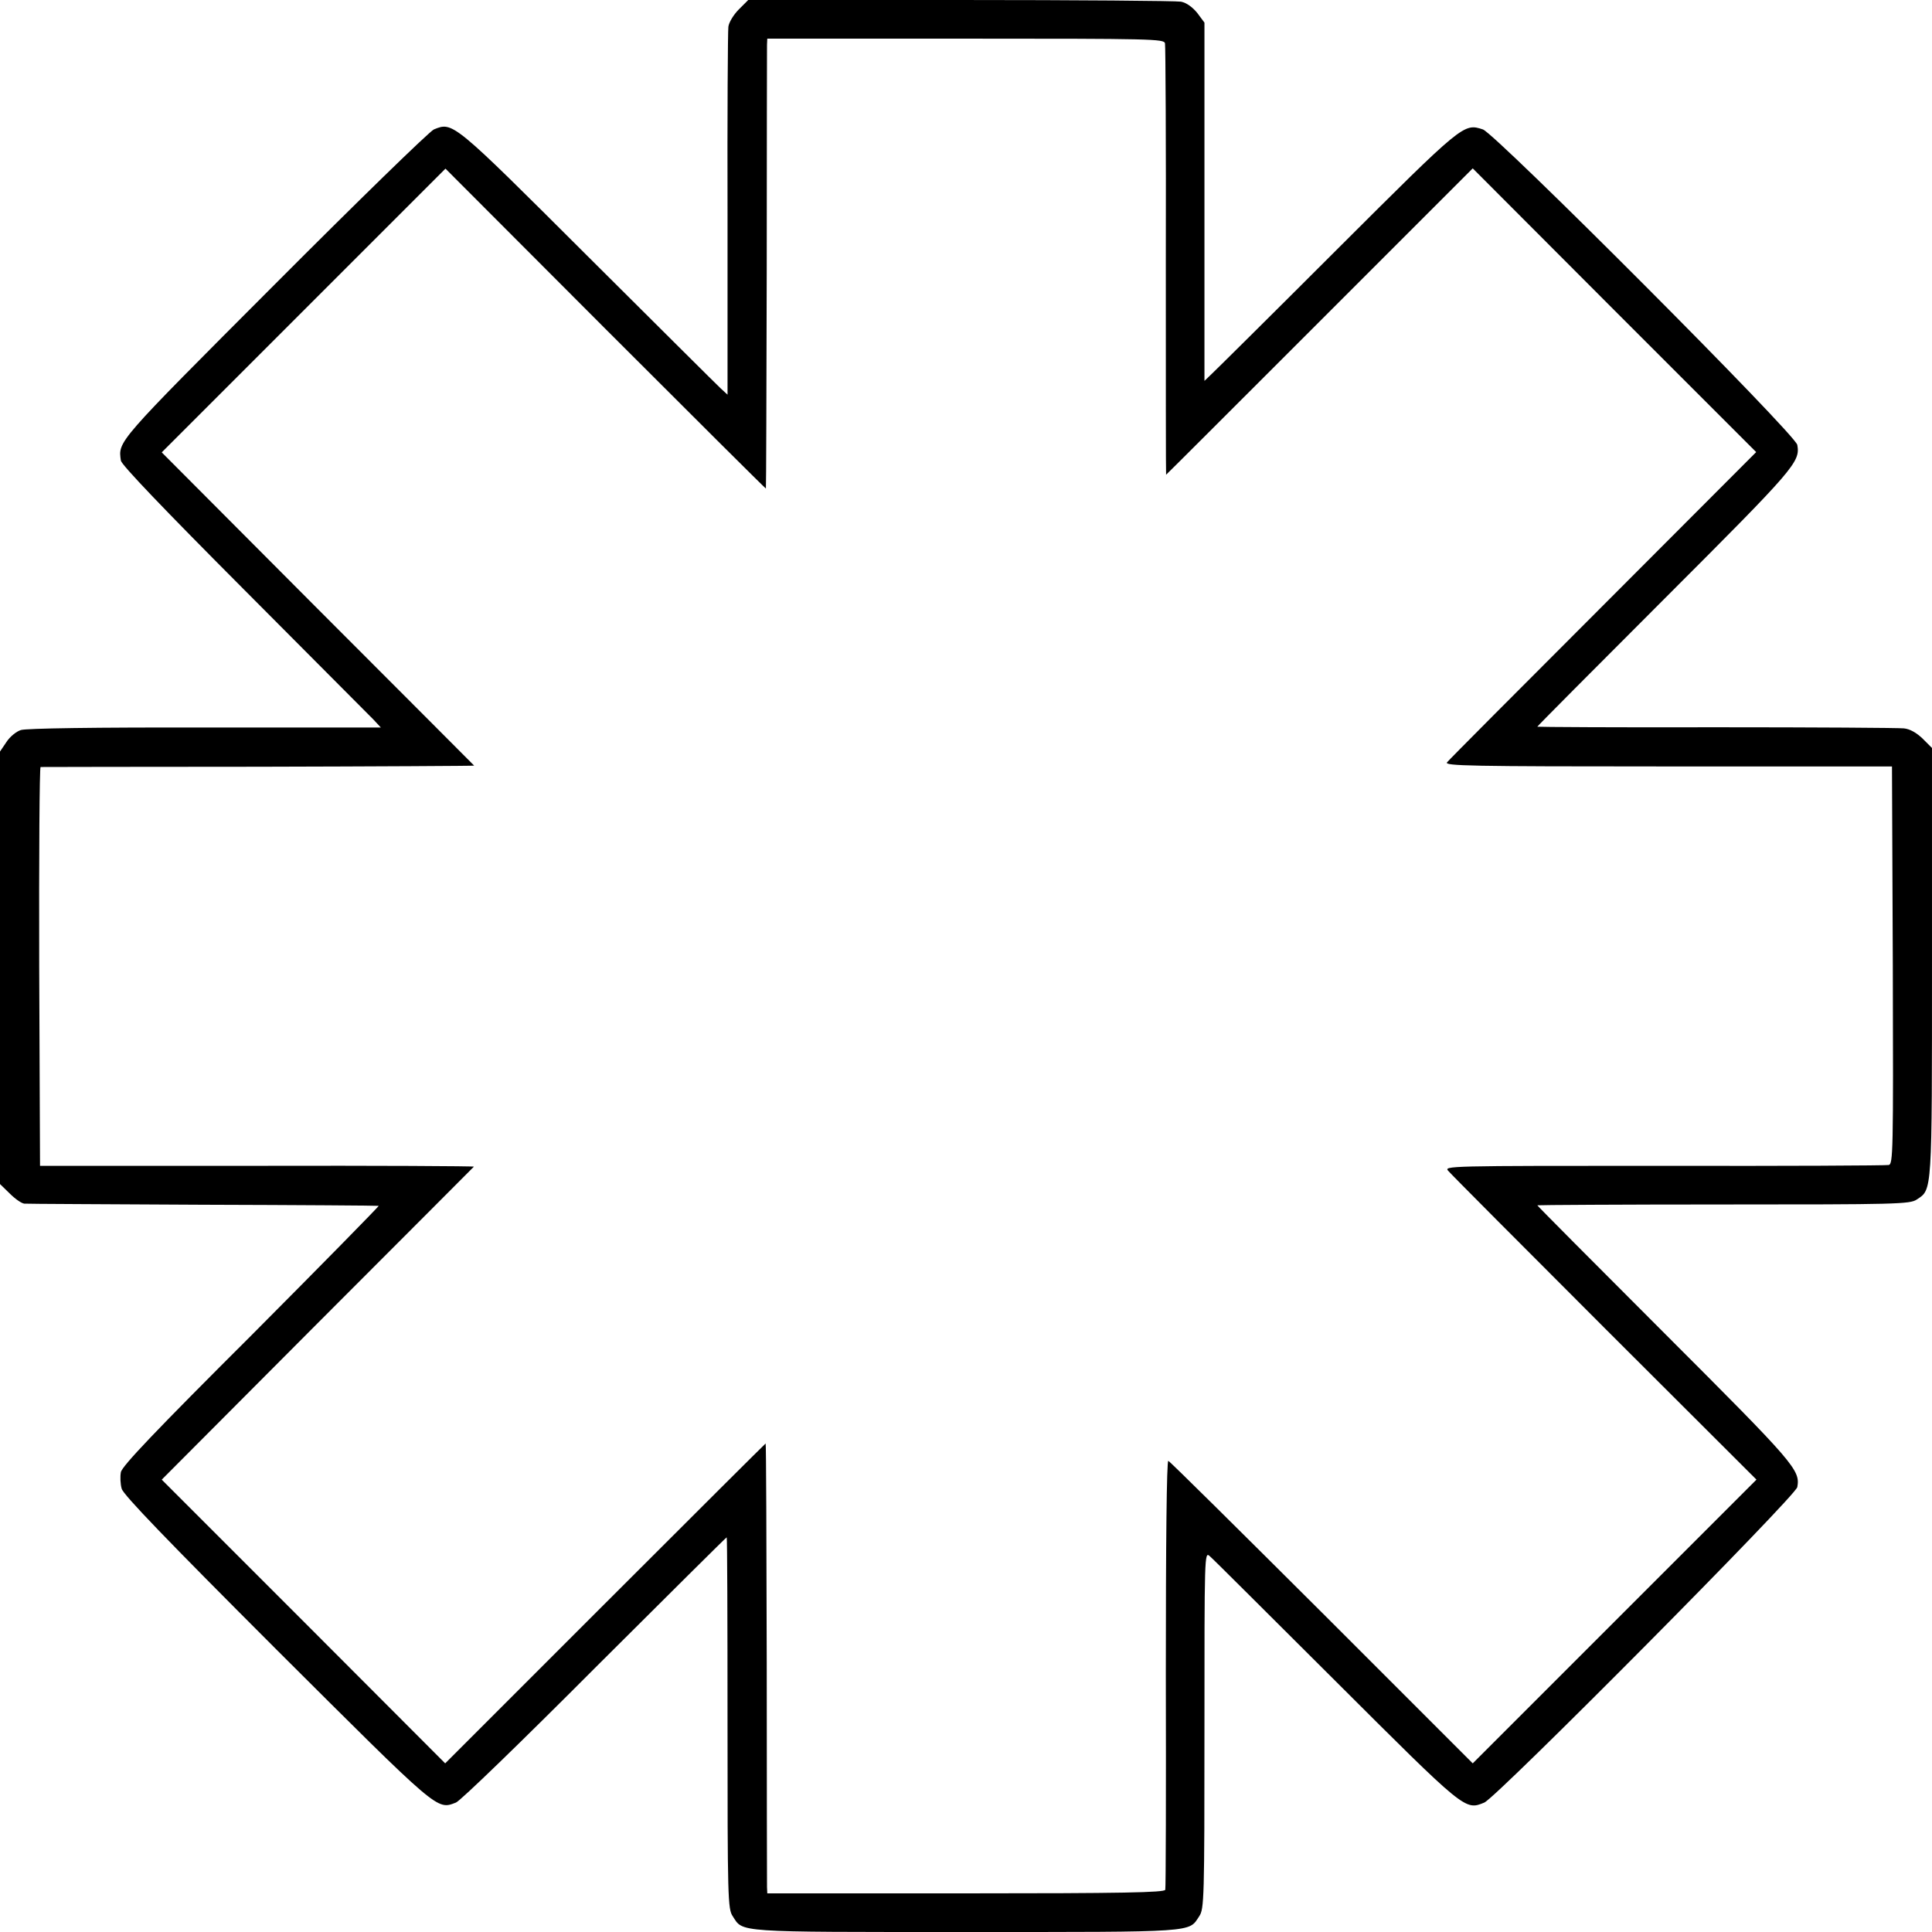 <?xml version="1.0" standalone="no"?>
<!DOCTYPE svg PUBLIC "-//W3C//DTD SVG 20010904//EN"
 "http://www.w3.org/TR/2001/REC-SVG-20010904/DTD/svg10.dtd">
<svg version="1.0" xmlns="http://www.w3.org/2000/svg"
 width="700pt" height="700pt" viewBox="0 0 700 700"
 preserveAspectRatio="xMidYMid meet">
<g transform="translate(0,700) scale(0.1,-0.1)"
fill="#000000" stroke="none">
<path d="M2677 6966 c-19 -19 -36 -47 -38 -63 -2 -15 -4 -322 -3 -680 l0 -653
-25 23 c-13 12 -230 228 -482 479 -491 490 -488 487 -557 459 -16 -7 -276
-260 -579 -564 -574 -575 -565 -565 -555 -636 3 -16 153 -173 445 -466 243
-244 454 -456 470 -472 l27 -29 -636 0 c-400 1 -649 -3 -668 -9 -17 -5 -41
-25 -53 -44 l-23 -34 0 -784 0 -783 36 -35 c19 -19 42 -35 52 -36 9 -1 300 -2
647 -4 347 -1 633 -3 637 -4 3 0 -204 -211 -461 -469 -346 -345 -469 -474
-473 -496 -3 -16 -2 -43 3 -60 6 -22 162 -184 561 -583 591 -589 580 -581 650
-554 15 5 241 224 502 486 262 261 477 475 479 475 2 0 3 -303 3 -672 0 -636
1 -675 19 -701 38 -59 4 -57 845 -57 841 0 806 -2 845 57 18 26 19 64 19 675
0 638 0 647 19 630 11 -9 216 -214 457 -454 470 -469 468 -468 538 -439 45 19
1129 1111 1134 1143 11 62 -8 84 -480 556 -254 254 -462 463 -462 465 0 1 303
3 674 3 627 0 676 1 701 18 56 37 55 18 55 861 l0 775 -34 34 c-22 21 -46 35
-68 37 -18 2 -324 4 -680 4 -357 -1 -648 1 -648 2 0 2 208 211 462 465 472
472 491 494 480 556 -6 38 -1093 1127 -1139 1143 -70 23 -70 23 -529 -435
-237 -237 -443 -441 -456 -453 l-24 -23 0 649 0 649 -26 35 c-17 21 -39 37
-59 41 -17 3 -377 6 -800 6 l-768 0 -34 -34z m1544 -123 c2 -10 4 -366 3 -790
0 -425 0 -773 1 -773 1 0 251 250 556 555 l555 555 513 -514 514 -514 -554
-555 c-305 -305 -560 -561 -566 -569 -11 -13 80 -15 800 -15 l812 0 3 -720 c2
-680 1 -721 -15 -724 -10 -2 -377 -4 -815 -3 -790 0 -798 0 -780 -19 9 -11
264 -267 566 -569 l550 -549 -514 -514 -514 -514 -547 547 c-301 300 -551 548
-556 549 -6 2 -9 -300 -9 -769 1 -425 0 -779 -2 -785 -3 -10 -157 -13 -723
-13 l-719 0 -1 23 c0 12 -1 379 -1 815 -1 435 -2 792 -4 792 -1 0 -263 -261
-581 -579 l-580 -580 -513 514 -514 514 564 566 c311 311 566 567 567 568 2 2
-351 4 -785 3 l-787 0 -3 722 c-1 397 1 722 5 723 5 0 360 1 791 1 430 1 781
3 780 4 -2 2 -257 258 -568 569 l-564 566 514 514 514 514 579 -580 c318 -318
580 -579 582 -579 1 0 2 357 3 793 0 435 1 802 1 815 l1 22 719 0 c676 0 719
-1 722 -17z"/>
</g>
</svg>

